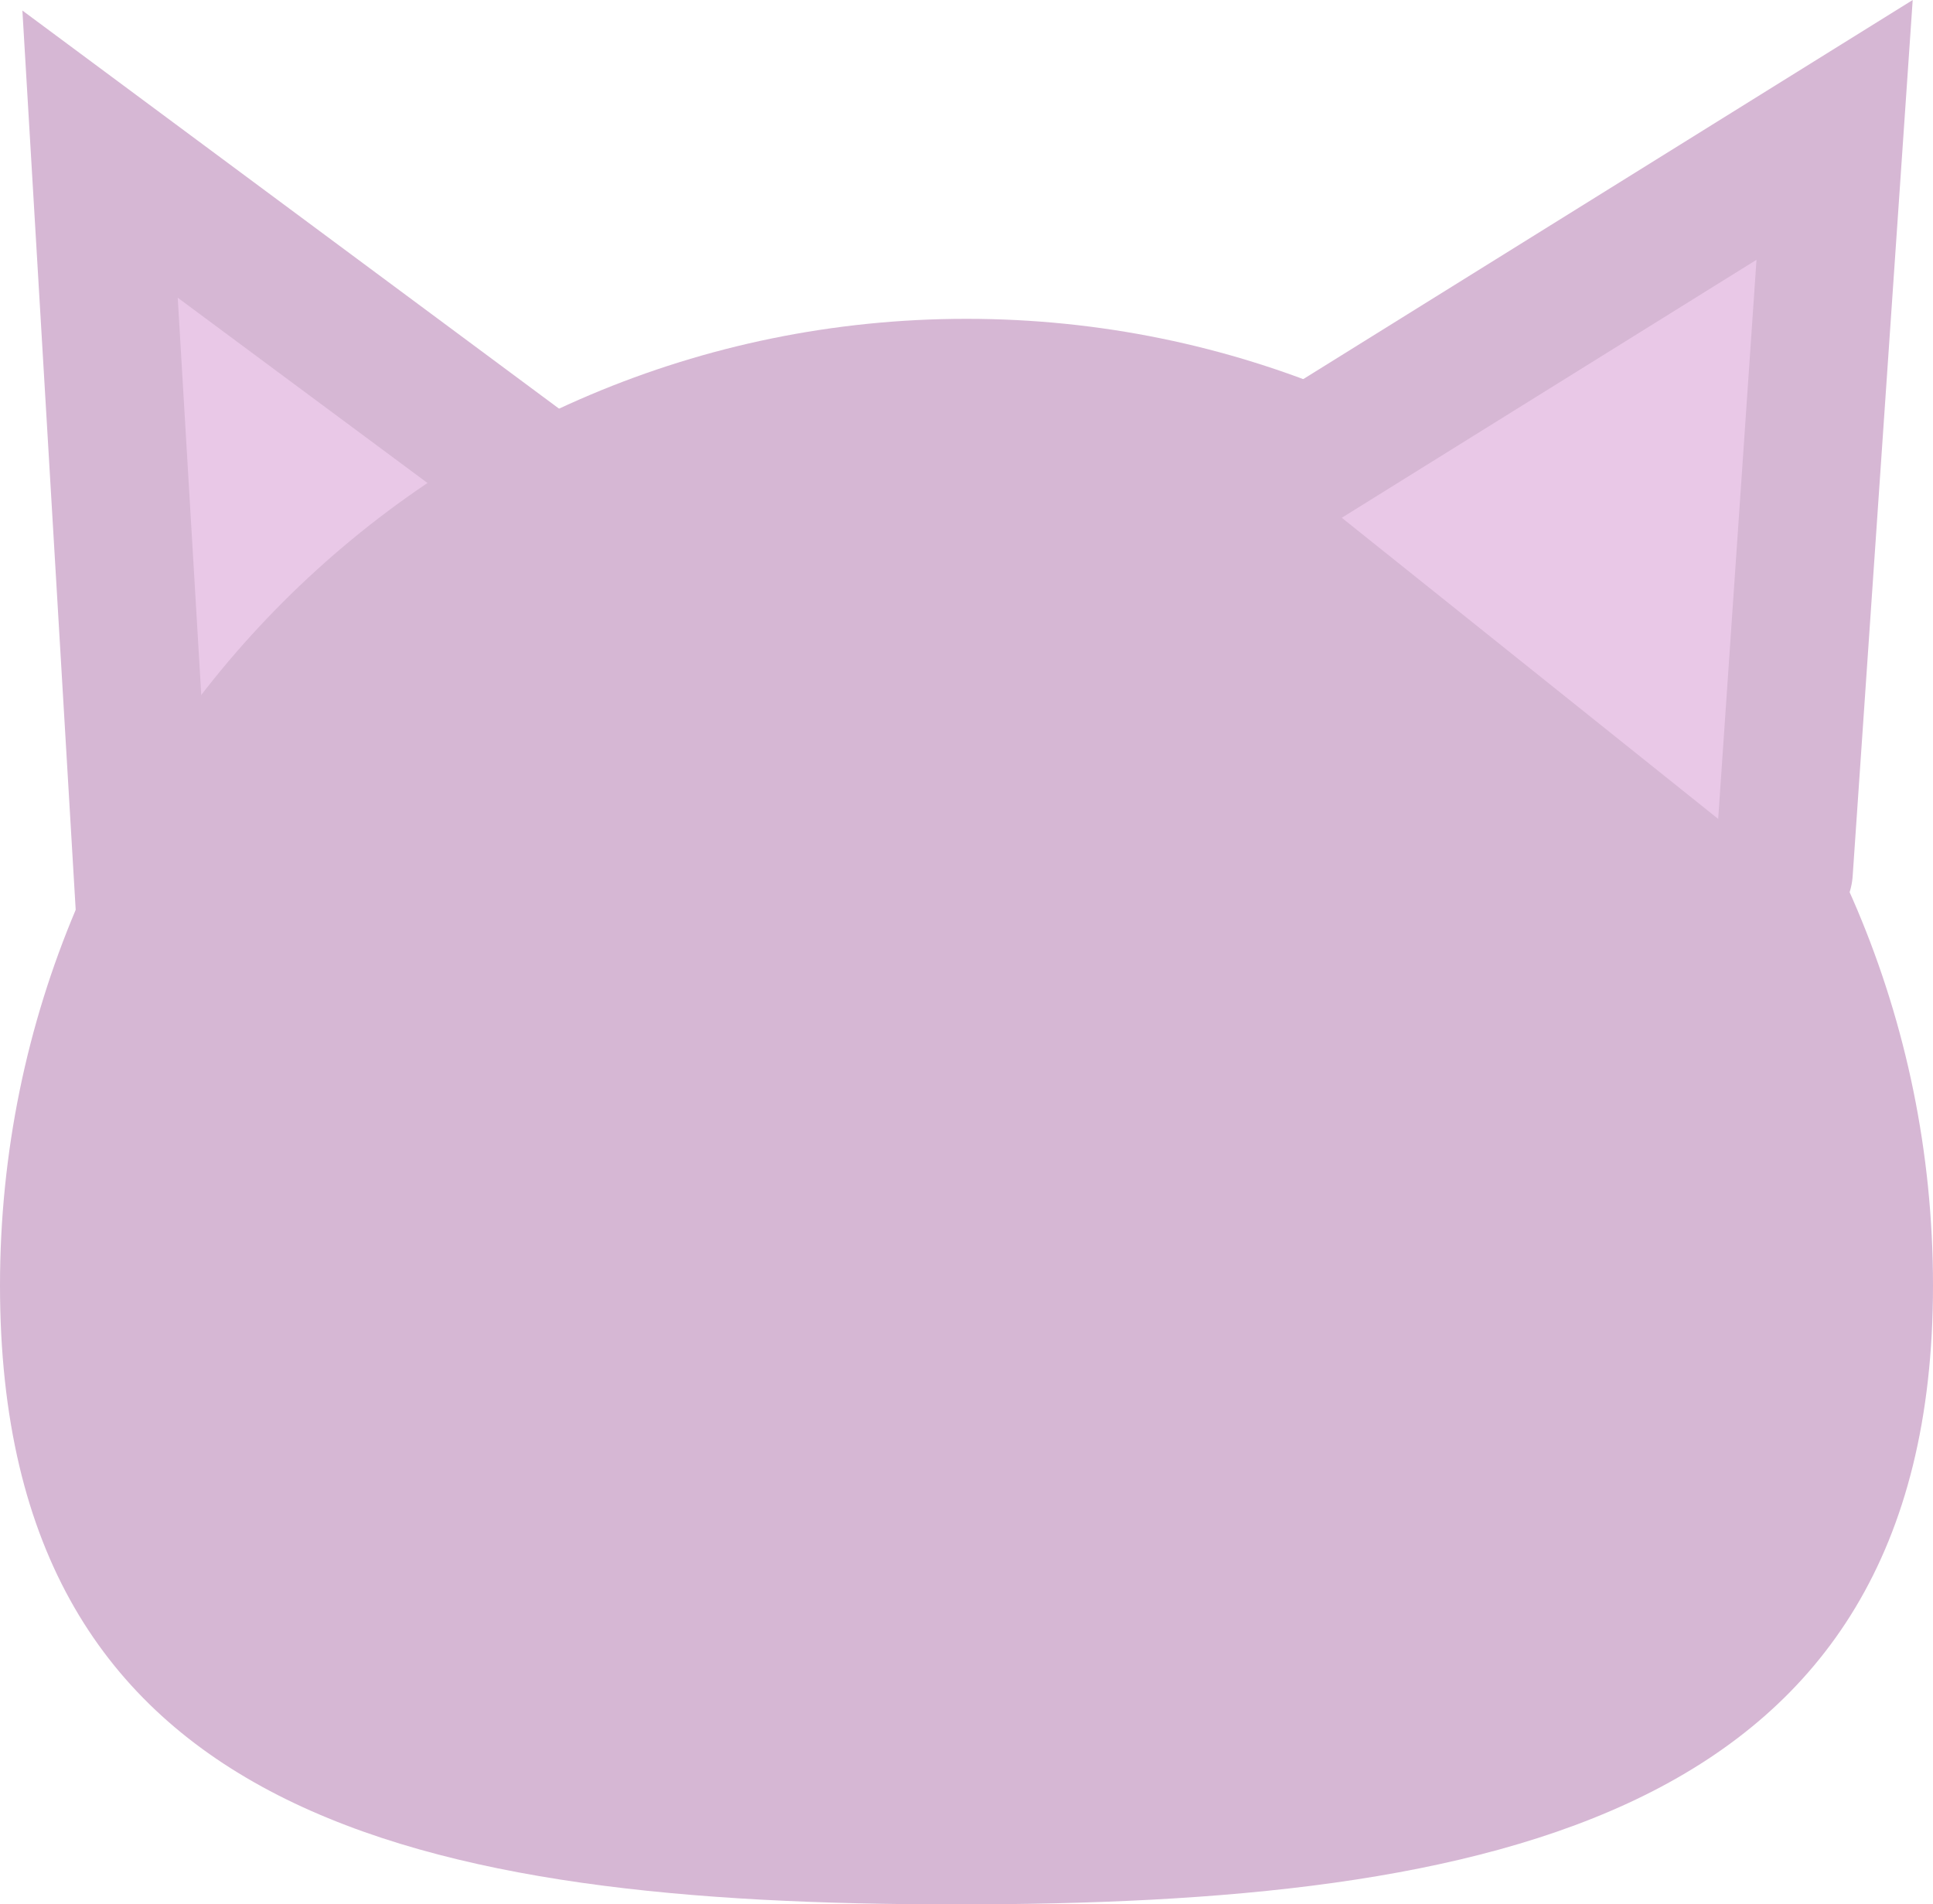<svg version="1.1" xmlns="http://www.w3.org/2000/svg" xmlns:xlink="http://www.w3.org/1999/xlink" width="21" height="20.685" viewBox="0,0,21,20.685"><g transform="translate(-229.5,-167.926)"><g data-paper-data="{&quot;isPaintingLayer&quot;:true}" fill-rule="nonzero" stroke-linejoin="miter" stroke-miterlimit="10" stroke-dasharray="" stroke-dashoffset="0" style="mix-blend-mode: normal"><path d="M231.035,177.157l-0.448,-7.557l5.165,3.831z" data-paper-data="{&quot;index&quot;:null}" fill="#e9c8e7" stroke="#d6b7d4" stroke-width="1.5" stroke-linecap="round"/><path d="M229.5,181.889c0,-5.799 4.701,-10.5 10.5,-10.5c5.799,0 10.5,4.701 10.5,10.5c0,5.799 -4.812,6.722 -10.611,6.722c-5.799,0 -10.389,-0.923 -10.389,-6.722z" fill="#d6b7d4" stroke="none" stroke-width="0.5" stroke-linecap="butt"/><path d="M243.456,173.053l5.975,-3.716l-0.552,8.054" fill="#e9c8e7" stroke="#d6b7d4" stroke-width="1.5" stroke-linecap="round"/></g></g></svg>